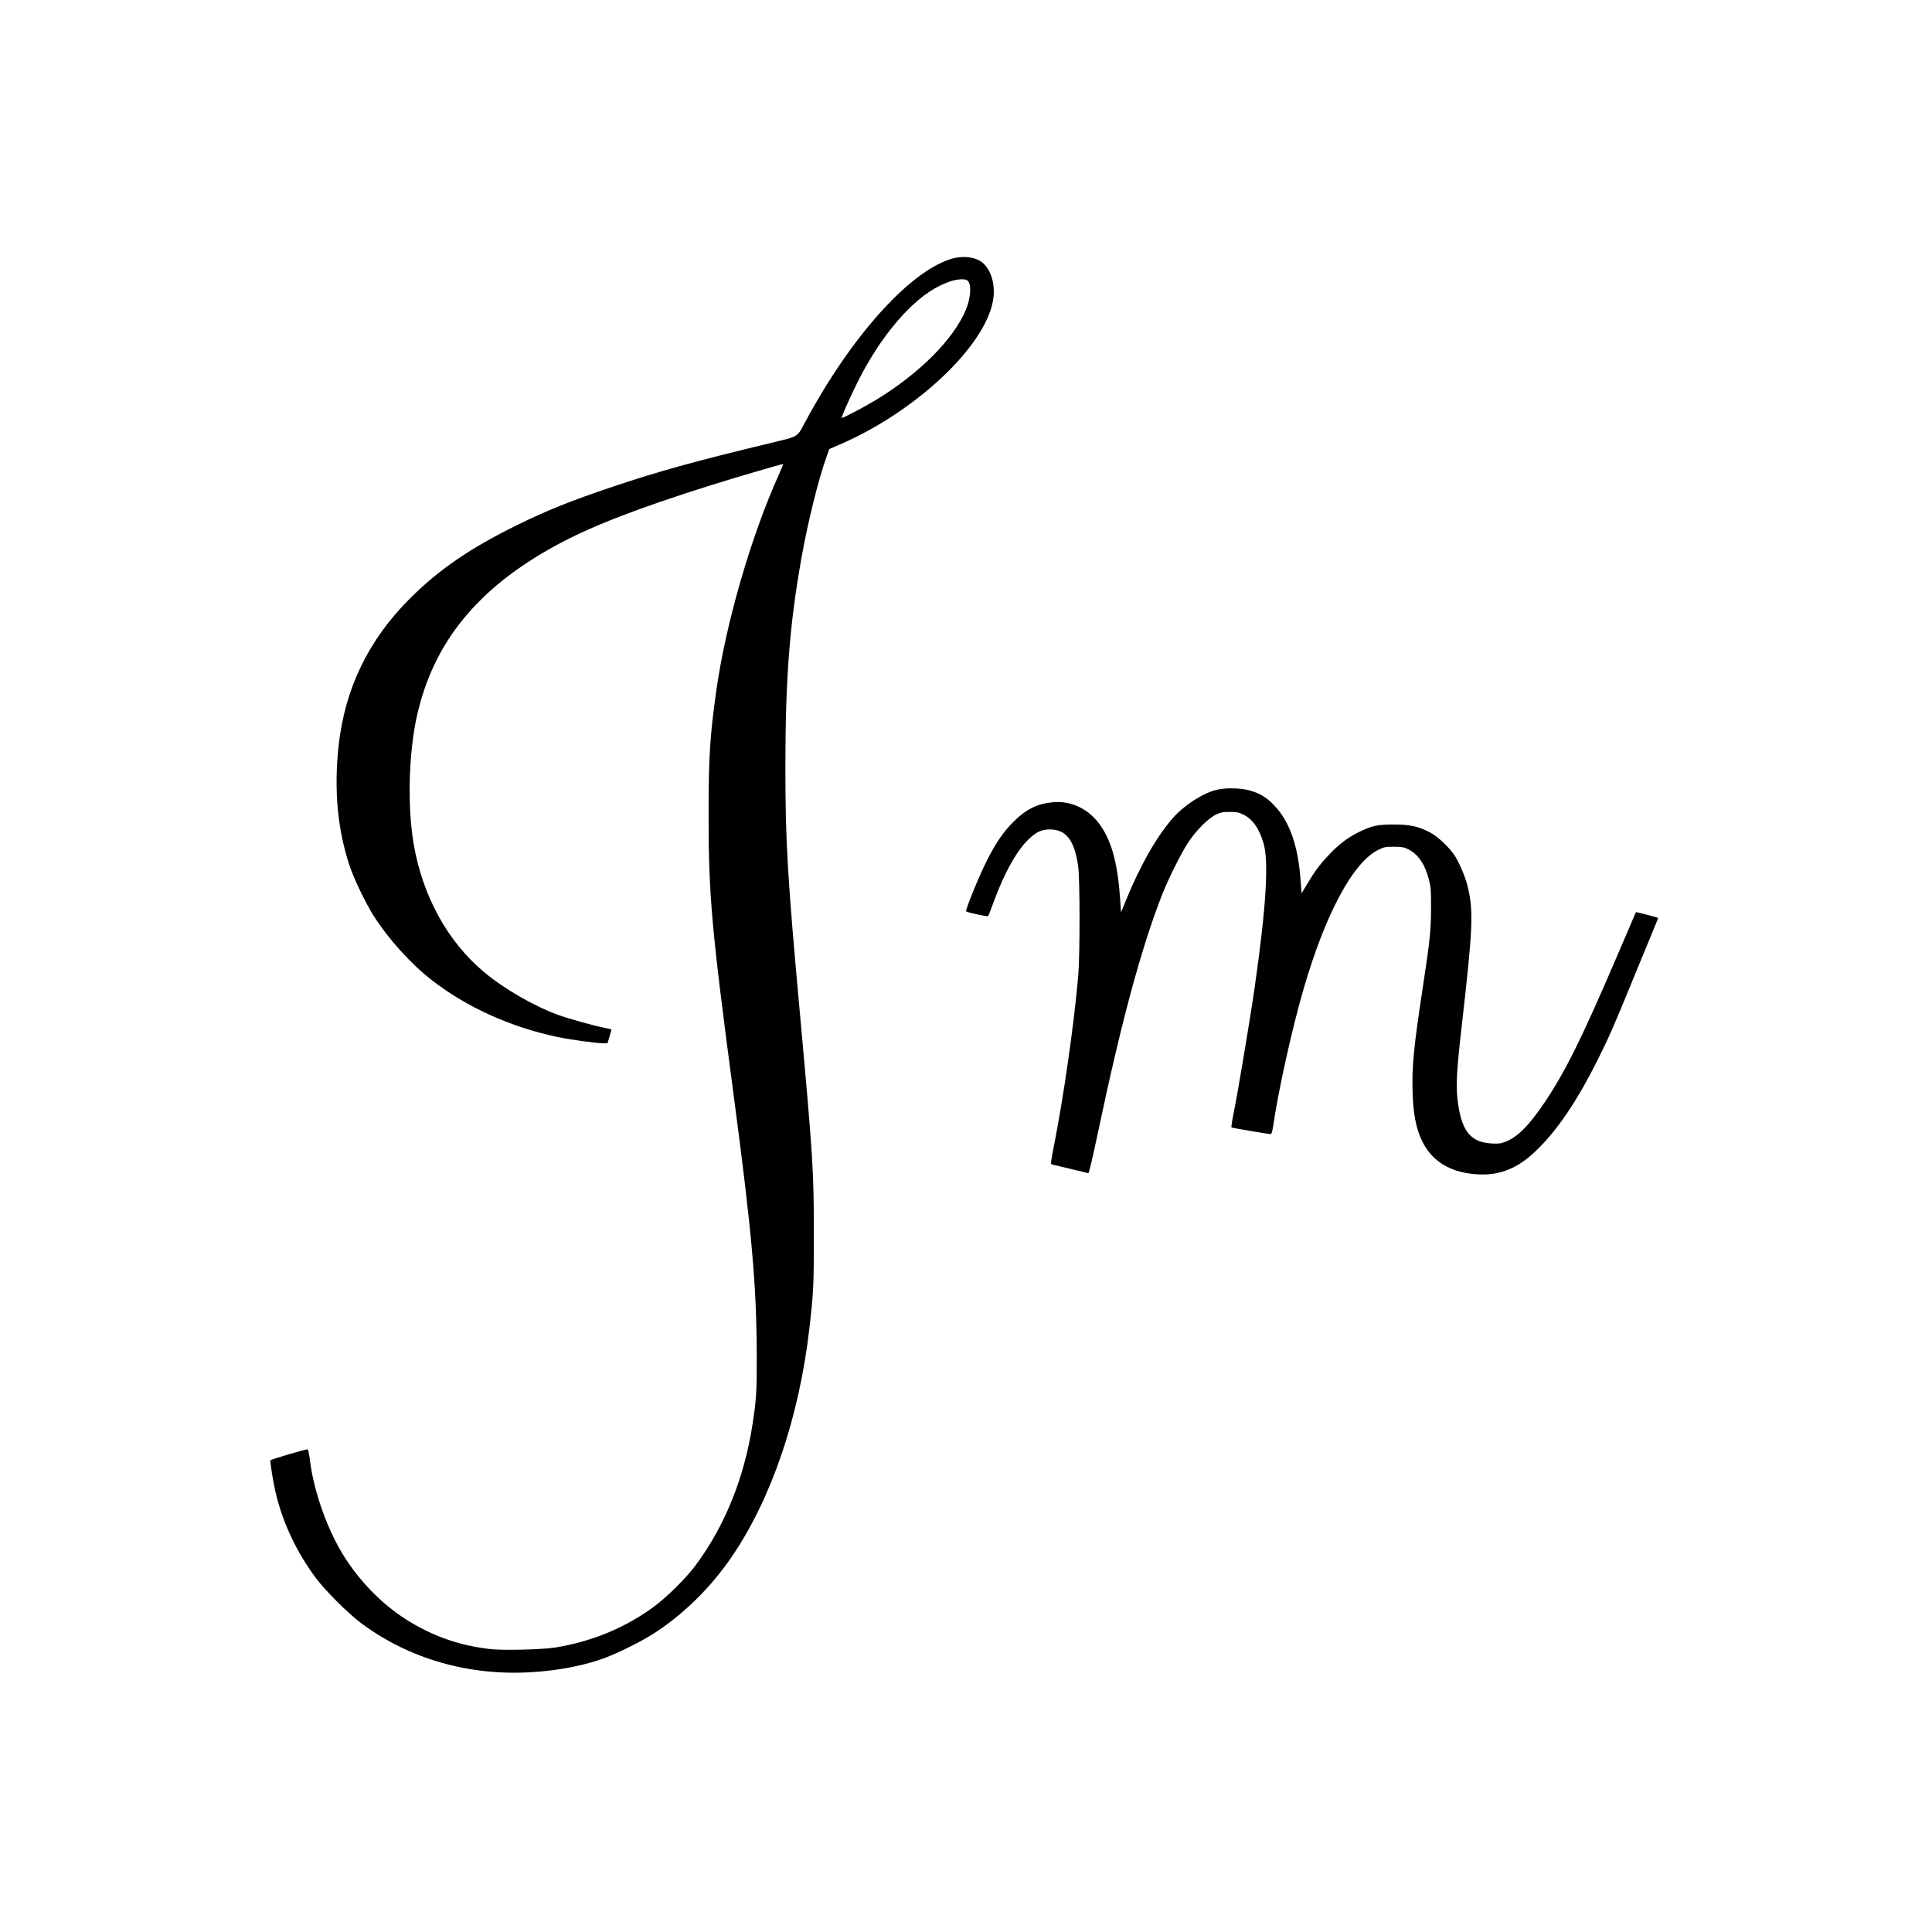 <svg xmlns="http://www.w3.org/2000/svg" width="2000" height="2000" viewBox="0 0 2000 2000" version="1.1">
	<path d="M 983.500 268.376 C 940.022 282.579, 880.524 349.365, 833.724 436.500 C 824.837 453.046, 827.479 451.417, 798 458.532 C 718.131 477.809, 682.400 487.703, 634 503.944 C 591.559 518.185, 566.119 528.390, 535.500 543.454 C 486.370 567.626, 454.194 589.695, 423.969 619.953 C 381.393 662.574, 357.124 712.713, 350.584 771.562 C 345.510 817.214, 349.401 859.332, 362.171 897 C 366.706 910.378, 378.359 934.588, 386.478 947.500 C 401.652 971.631, 425.196 997.742, 447.080 1014.707 C 483.251 1042.748, 528.509 1063.221, 576.918 1073.442 C 590.255 1076.258, 617.403 1080, 624.496 1080 L 628.915 1080 631.029 1072.904 C 632.191 1069.002, 632.997 1065.692, 632.821 1065.551 C 632.644 1065.409, 629.723 1064.761, 626.329 1064.112 C 615.563 1062.051, 587.830 1054.341, 577.480 1050.532 C 552.327 1041.275, 521.719 1023.540, 500.989 1006.214 C 463.215 974.643, 437.068 926.806, 428.087 872.833 C 421.624 833.996, 423.098 779.055, 431.624 741.043 C 448.698 664.915, 494.371 608.876, 575.339 564.710 C 611.676 544.888, 659.451 526.344, 737 501.960 C 761.778 494.168, 810.307 479.974, 810.728 480.395 C 810.904 480.571, 808.837 485.616, 806.135 491.607 C 777.496 555.099, 751.329 645.450, 741.581 714.500 C 734.852 762.165, 733.497 784.095, 733.518 845 C 733.545 926.653, 736.752 962.538, 758.984 1130 C 778.349 1275.862, 783.146 1329.544, 783.379 1403 C 783.497 1440.574, 782.954 1449.270, 778.846 1475.500 C 770.191 1530.767, 749.915 1580.594, 719.639 1621 C 710.090 1633.744, 690.929 1652.783, 677.735 1662.637 C 648.131 1684.746, 612.798 1699.432, 574.500 1705.547 C 561.147 1707.679, 520.521 1708.629, 507.410 1707.116 C 476.768 1703.580, 450.350 1694.614, 424.414 1678.948 C 398.718 1663.427, 375.696 1640.907, 358.017 1614 C 339.802 1586.276, 324.796 1544.775, 320.748 1510.929 C 320.079 1505.335, 319.033 1500.566, 318.423 1500.332 C 317.345 1499.919, 281.119 1510.548, 280.086 1511.581 C 279.191 1512.475, 282.851 1534.991, 285.947 1547.645 C 293.266 1577.552, 307.529 1607.436, 326.931 1633.512 C 336.602 1646.509, 360.692 1670.510, 374 1680.405 C 423.702 1717.362, 485.484 1735.064, 550.642 1731.018 C 578.501 1729.287, 604.731 1724.186, 625.899 1716.381 C 639.400 1711.403, 663.633 1699.380, 675.767 1691.639 C 707.045 1671.687, 735.629 1643.668, 757.634 1611.391 C 798.709 1551.142, 827.336 1466.817, 837.883 1375 C 842.168 1337.704, 842.500 1330.653, 842.500 1277 C 842.500 1212.127, 841.538 1196.959, 828.011 1048.500 C 815.167 907.537, 813.007 870.864, 813.025 794 C 813.045 703.022, 817.307 647.341, 829.530 578.351 C 836.226 540.560, 847.169 496.337, 855.682 472.665 L 858.500 464.829 869.500 460.078 C 947.657 426.322, 1019.132 359.313, 1027.909 311.566 C 1030.817 295.750, 1026.396 279.610, 1017.034 271.866 C 1009.609 265.724, 995.965 264.304, 983.500 268.376 M 986 290.571 C 982.975 291.363, 976.900 293.789, 972.500 295.963 C 943.992 310.049, 912.229 347.130, 888.595 393.917 C 880.470 410.002, 870.681 432.014, 871.354 432.687 C 871.947 433.280, 894.990 421.175, 906.252 414.354 C 951.520 386.938, 987.100 351.331, 999.862 320.676 C 1005.182 307.898, 1005.910 293.601, 1001.408 290.309 C 999.118 288.635, 993.001 288.739, 986 290.571 M 1259.500 817.612 C 1244.994 821.106, 1225.735 833.574, 1213.863 847.158 C 1197.237 866.182, 1180.030 896.469, 1165.379 932.500 L 1160.500 944.500 1159.731 933 C 1157.206 895.216, 1151.452 872.815, 1139.796 855.387 C 1128.196 838.043, 1109.756 828.750, 1090.309 830.446 C 1074.044 831.864, 1062.342 837.583, 1049.380 850.448 C 1038.909 860.842, 1031.060 872.260, 1021.687 890.735 C 1013.550 906.776, 999.007 942.395, 1000.157 943.467 C 1001.364 944.592, 1022.258 949.119, 1022.878 948.390 C 1023.296 947.901, 1026.013 940.975, 1028.916 933 C 1039.825 903.031, 1053.527 878.909, 1066.066 867.599 C 1073.653 860.755, 1078.901 858.539, 1087.257 858.649 C 1103.881 858.867, 1112.292 870.034, 1116.143 897 C 1117.971 909.801, 1118.015 989.591, 1116.205 1010 C 1111.544 1062.549, 1101.114 1135.259, 1090.638 1188.235 C 1087.712 1203.027, 1087.512 1205.023, 1088.914 1205.431 C 1089.786 1205.684, 1098.375 1207.729, 1108 1209.975 C 1117.625 1212.220, 1125.992 1214.229, 1126.593 1214.437 C 1127.287 1214.678, 1130.879 1199.624, 1136.444 1173.158 C 1160.364 1059.392, 1180.937 982.927, 1202.674 927 C 1209.041 910.618, 1222.738 883.129, 1230.079 872 C 1238.184 859.713, 1250.538 847.289, 1258.500 843.417 C 1263.695 840.891, 1265.640 840.501, 1273 840.505 C 1280.257 840.510, 1282.327 840.916, 1287.161 843.285 C 1296.839 848.029, 1303.602 857.700, 1308.062 873.171 C 1313.583 892.329, 1310.704 939.060, 1298.923 1021.500 C 1294.283 1053.973, 1281.429 1130.878, 1277.111 1152 C 1275.481 1159.975, 1274.452 1166.771, 1274.824 1167.102 C 1275.458 1167.668, 1313.179 1174.061, 1315.635 1174.019 C 1316.290 1174.008, 1317.272 1170.513, 1317.958 1165.750 C 1323.186 1129.446, 1337.514 1064.842, 1349.429 1023.856 C 1372.104 945.854, 1400.679 892.632, 1426.780 879.789 C 1432.953 876.752, 1434.194 876.504, 1442.982 876.547 C 1450.960 876.587, 1453.309 876.987, 1457.500 879.023 C 1468.009 884.128, 1475.142 894.534, 1479.262 910.766 C 1481.219 918.481, 1481.469 921.950, 1481.401 940.500 C 1481.315 963.620, 1480.202 974.157, 1472.522 1024.500 C 1463.517 1083.534, 1461.472 1104.776, 1462.316 1130.500 C 1462.901 1148.313, 1464.580 1160.112, 1468.082 1171 C 1476.996 1198.719, 1497.235 1213.565, 1528.939 1215.641 C 1552.107 1217.157, 1570.688 1209.829, 1589.663 1191.691 C 1611.930 1170.407, 1632.362 1140.293, 1654.248 1096.500 C 1665.286 1074.412, 1671.196 1060.967, 1688.530 1018.500 C 1696.387 999.250, 1705.938 976.075, 1709.755 967 C 1713.572 957.925, 1716.592 950.366, 1716.467 950.202 C 1716.127 949.760, 1693.710 943.944, 1693.500 944.243 C 1693.401 944.384, 1684.942 964.095, 1674.702 988.044 C 1638.169 1073.483, 1620.846 1108.585, 1599.467 1140.500 C 1583.050 1165.008, 1570.906 1177.244, 1558.243 1182.034 C 1553.446 1183.849, 1551.100 1184.125, 1544 1183.712 C 1523.001 1182.489, 1513.704 1171.659, 1509.531 1143.556 C 1506.904 1125.860, 1507.523 1111.535, 1512.972 1063.933 C 1524.889 959.849, 1525.597 942.294, 1518.933 916.236 C 1516.707 907.536, 1511.640 895.377, 1506.831 887.200 C 1501.794 878.636, 1488.837 866.147, 1480.455 861.779 C 1468.267 855.426, 1459.684 853.532, 1443 853.515 C 1425.908 853.497, 1419.946 854.796, 1406.500 861.467 C 1395.194 867.076, 1386.647 873.530, 1376.430 884.172 C 1366.709 894.298, 1361.411 901.326, 1353.452 914.656 L 1347.389 924.812 1346.228 909.656 C 1343.573 874.967, 1334.922 850.588, 1319.425 834.114 C 1310.989 825.146, 1303.910 820.918, 1292.404 817.975 C 1283.177 815.616, 1268.463 815.453, 1259.500 817.612" stroke="none" fill="#000000" fill-rule="evenodd"/>
</svg>